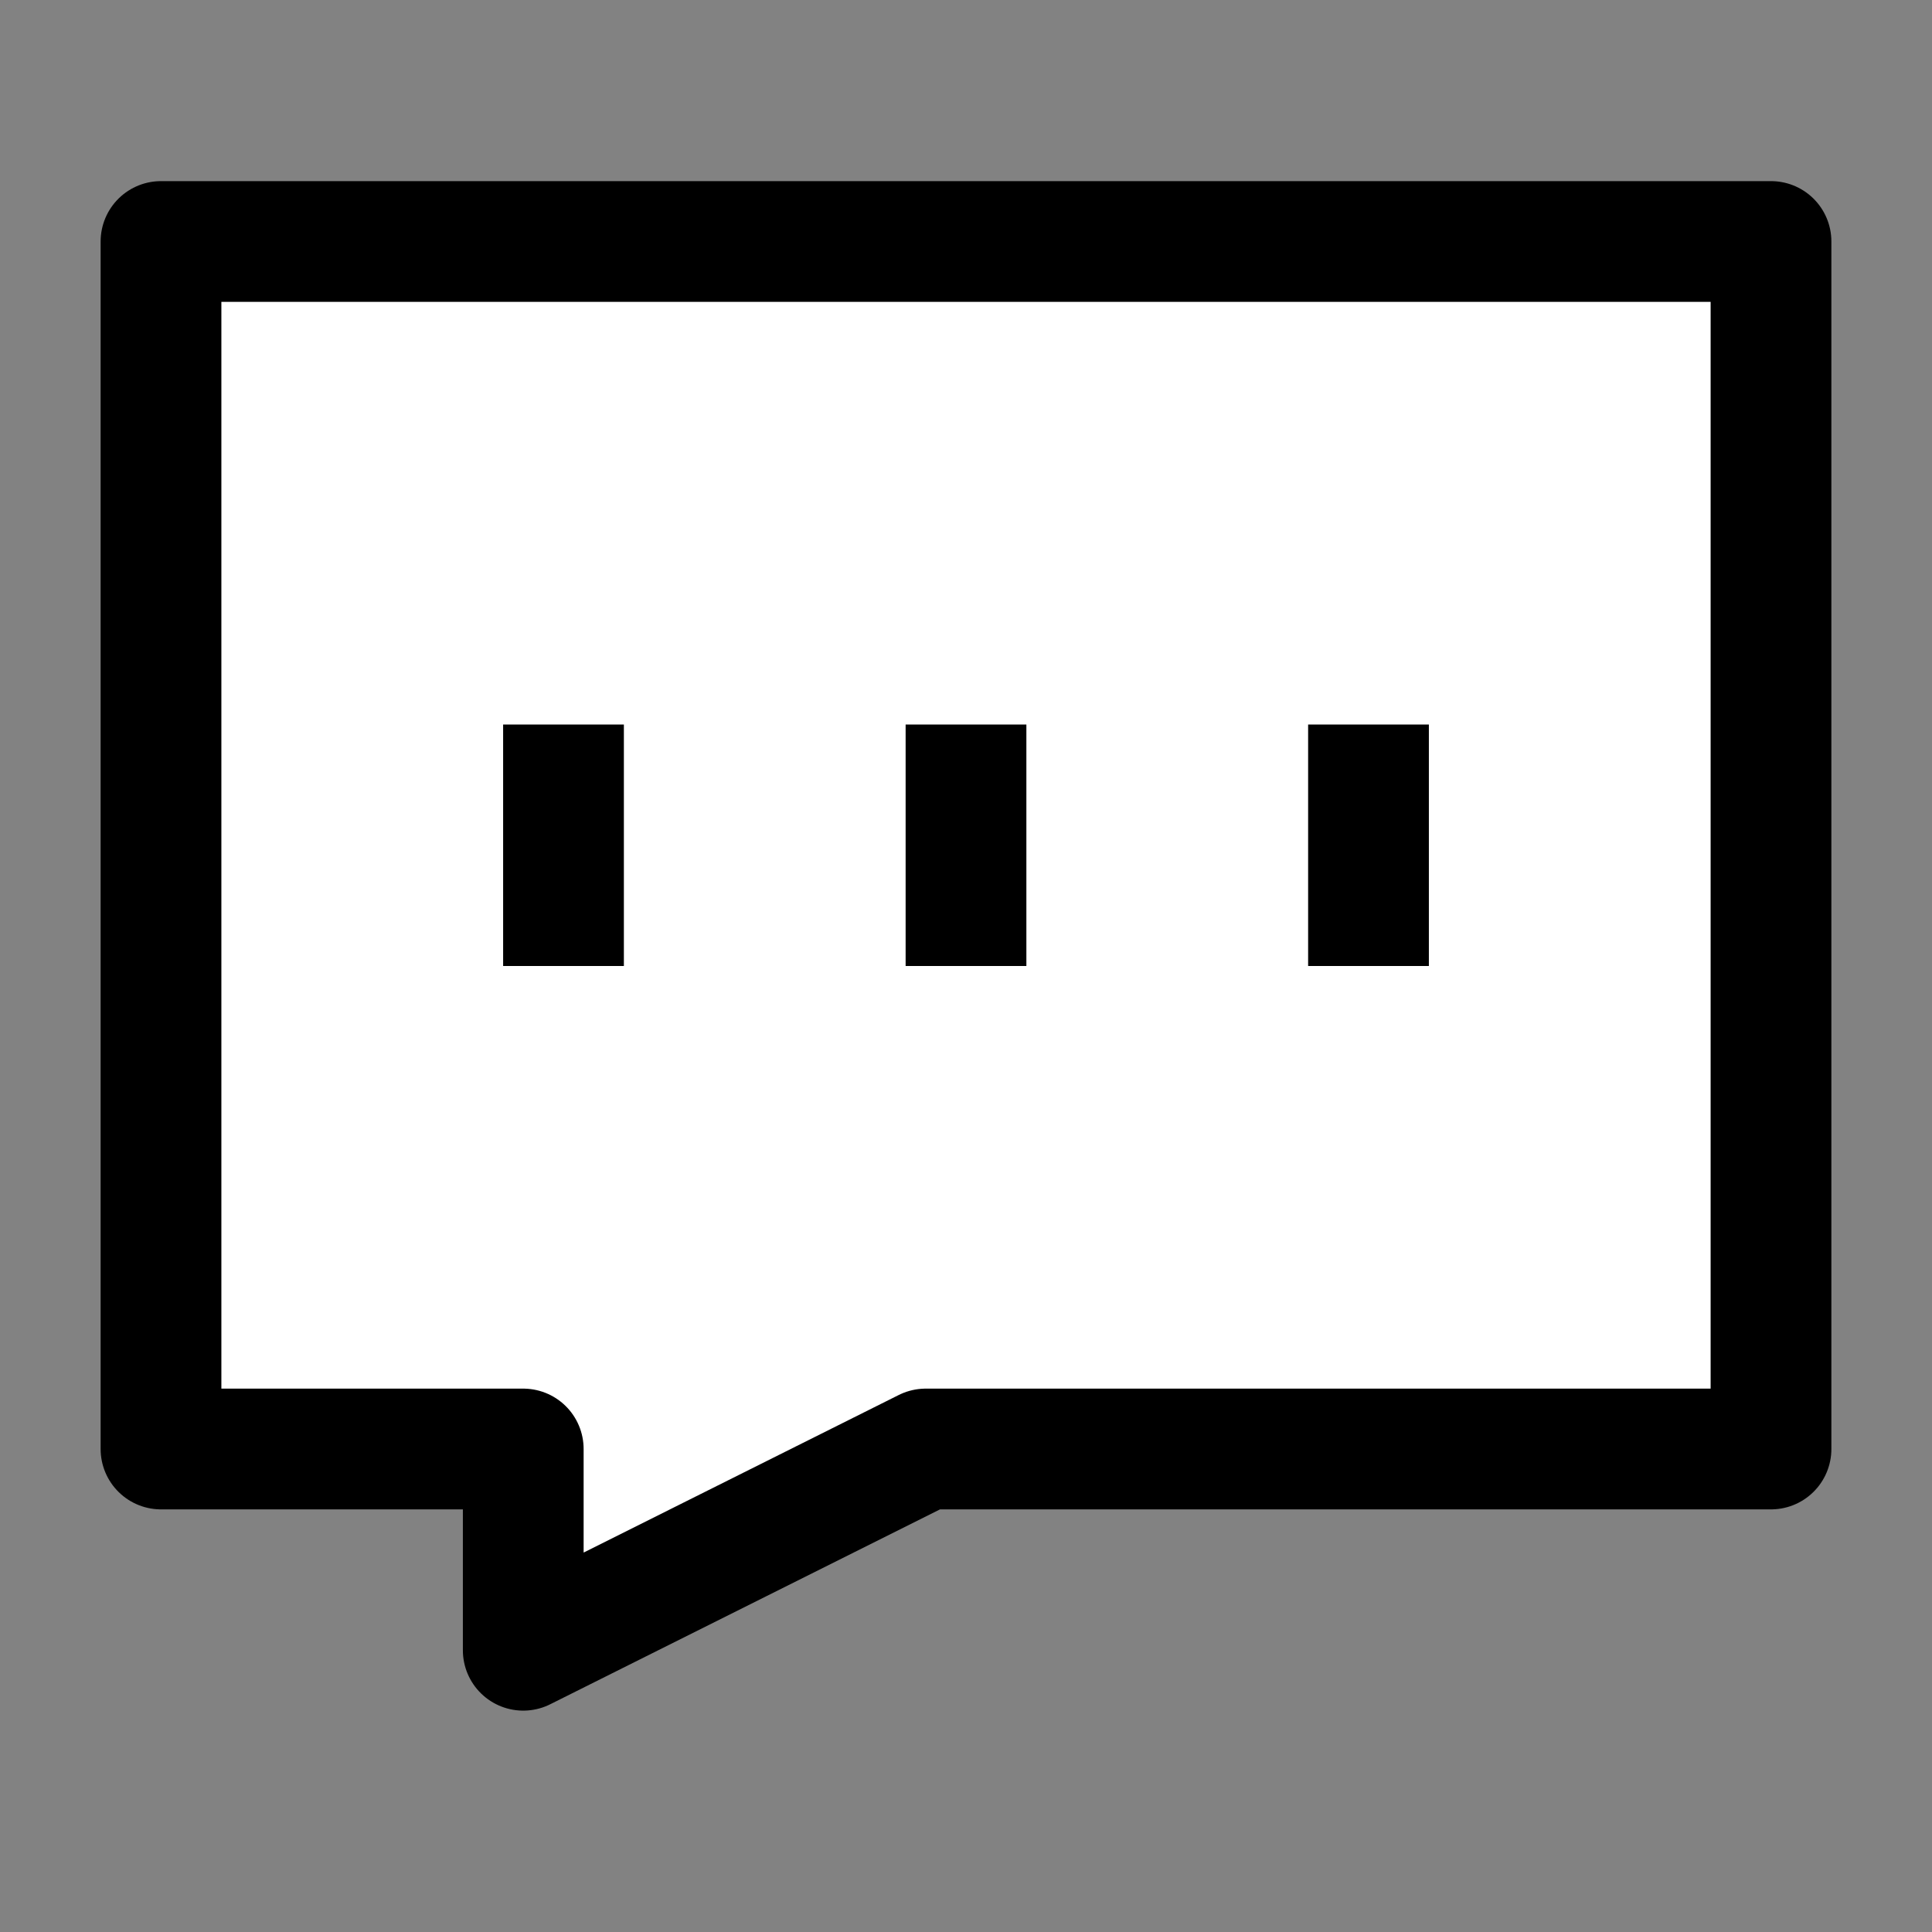 <?xml version="1.0" encoding="UTF-8"?><svg width="20" height="20" viewBox="0 0 48 48" fill="none" xmlns="http://www.w3.org/2000/svg"><rect x="0" y="0" width="48" height="48" fill="#808080" stroke="none"/><rect width="48" height="48" fill="white" fill-opacity="0.01"/><rect width="48" height="48" fill="white" fill-opacity="0.01"/><path d="M44 6H4V36H13V41L23 36H44V6Z" fill="#fff" stroke="#000" stroke-width="3" stroke-linecap="square" stroke-linejoin="round"/><path d="M14 19.5V22.5" stroke="#000" stroke-width="3" stroke-linecap="square" stroke-linejoin="round"/><path d="M24 19.5V22.5" stroke="#000" stroke-width="3" stroke-linecap="square" stroke-linejoin="round"/><path d="M34 19.5V22.5" stroke="#000" stroke-width="3" stroke-linecap="square" stroke-linejoin="round"/></svg>